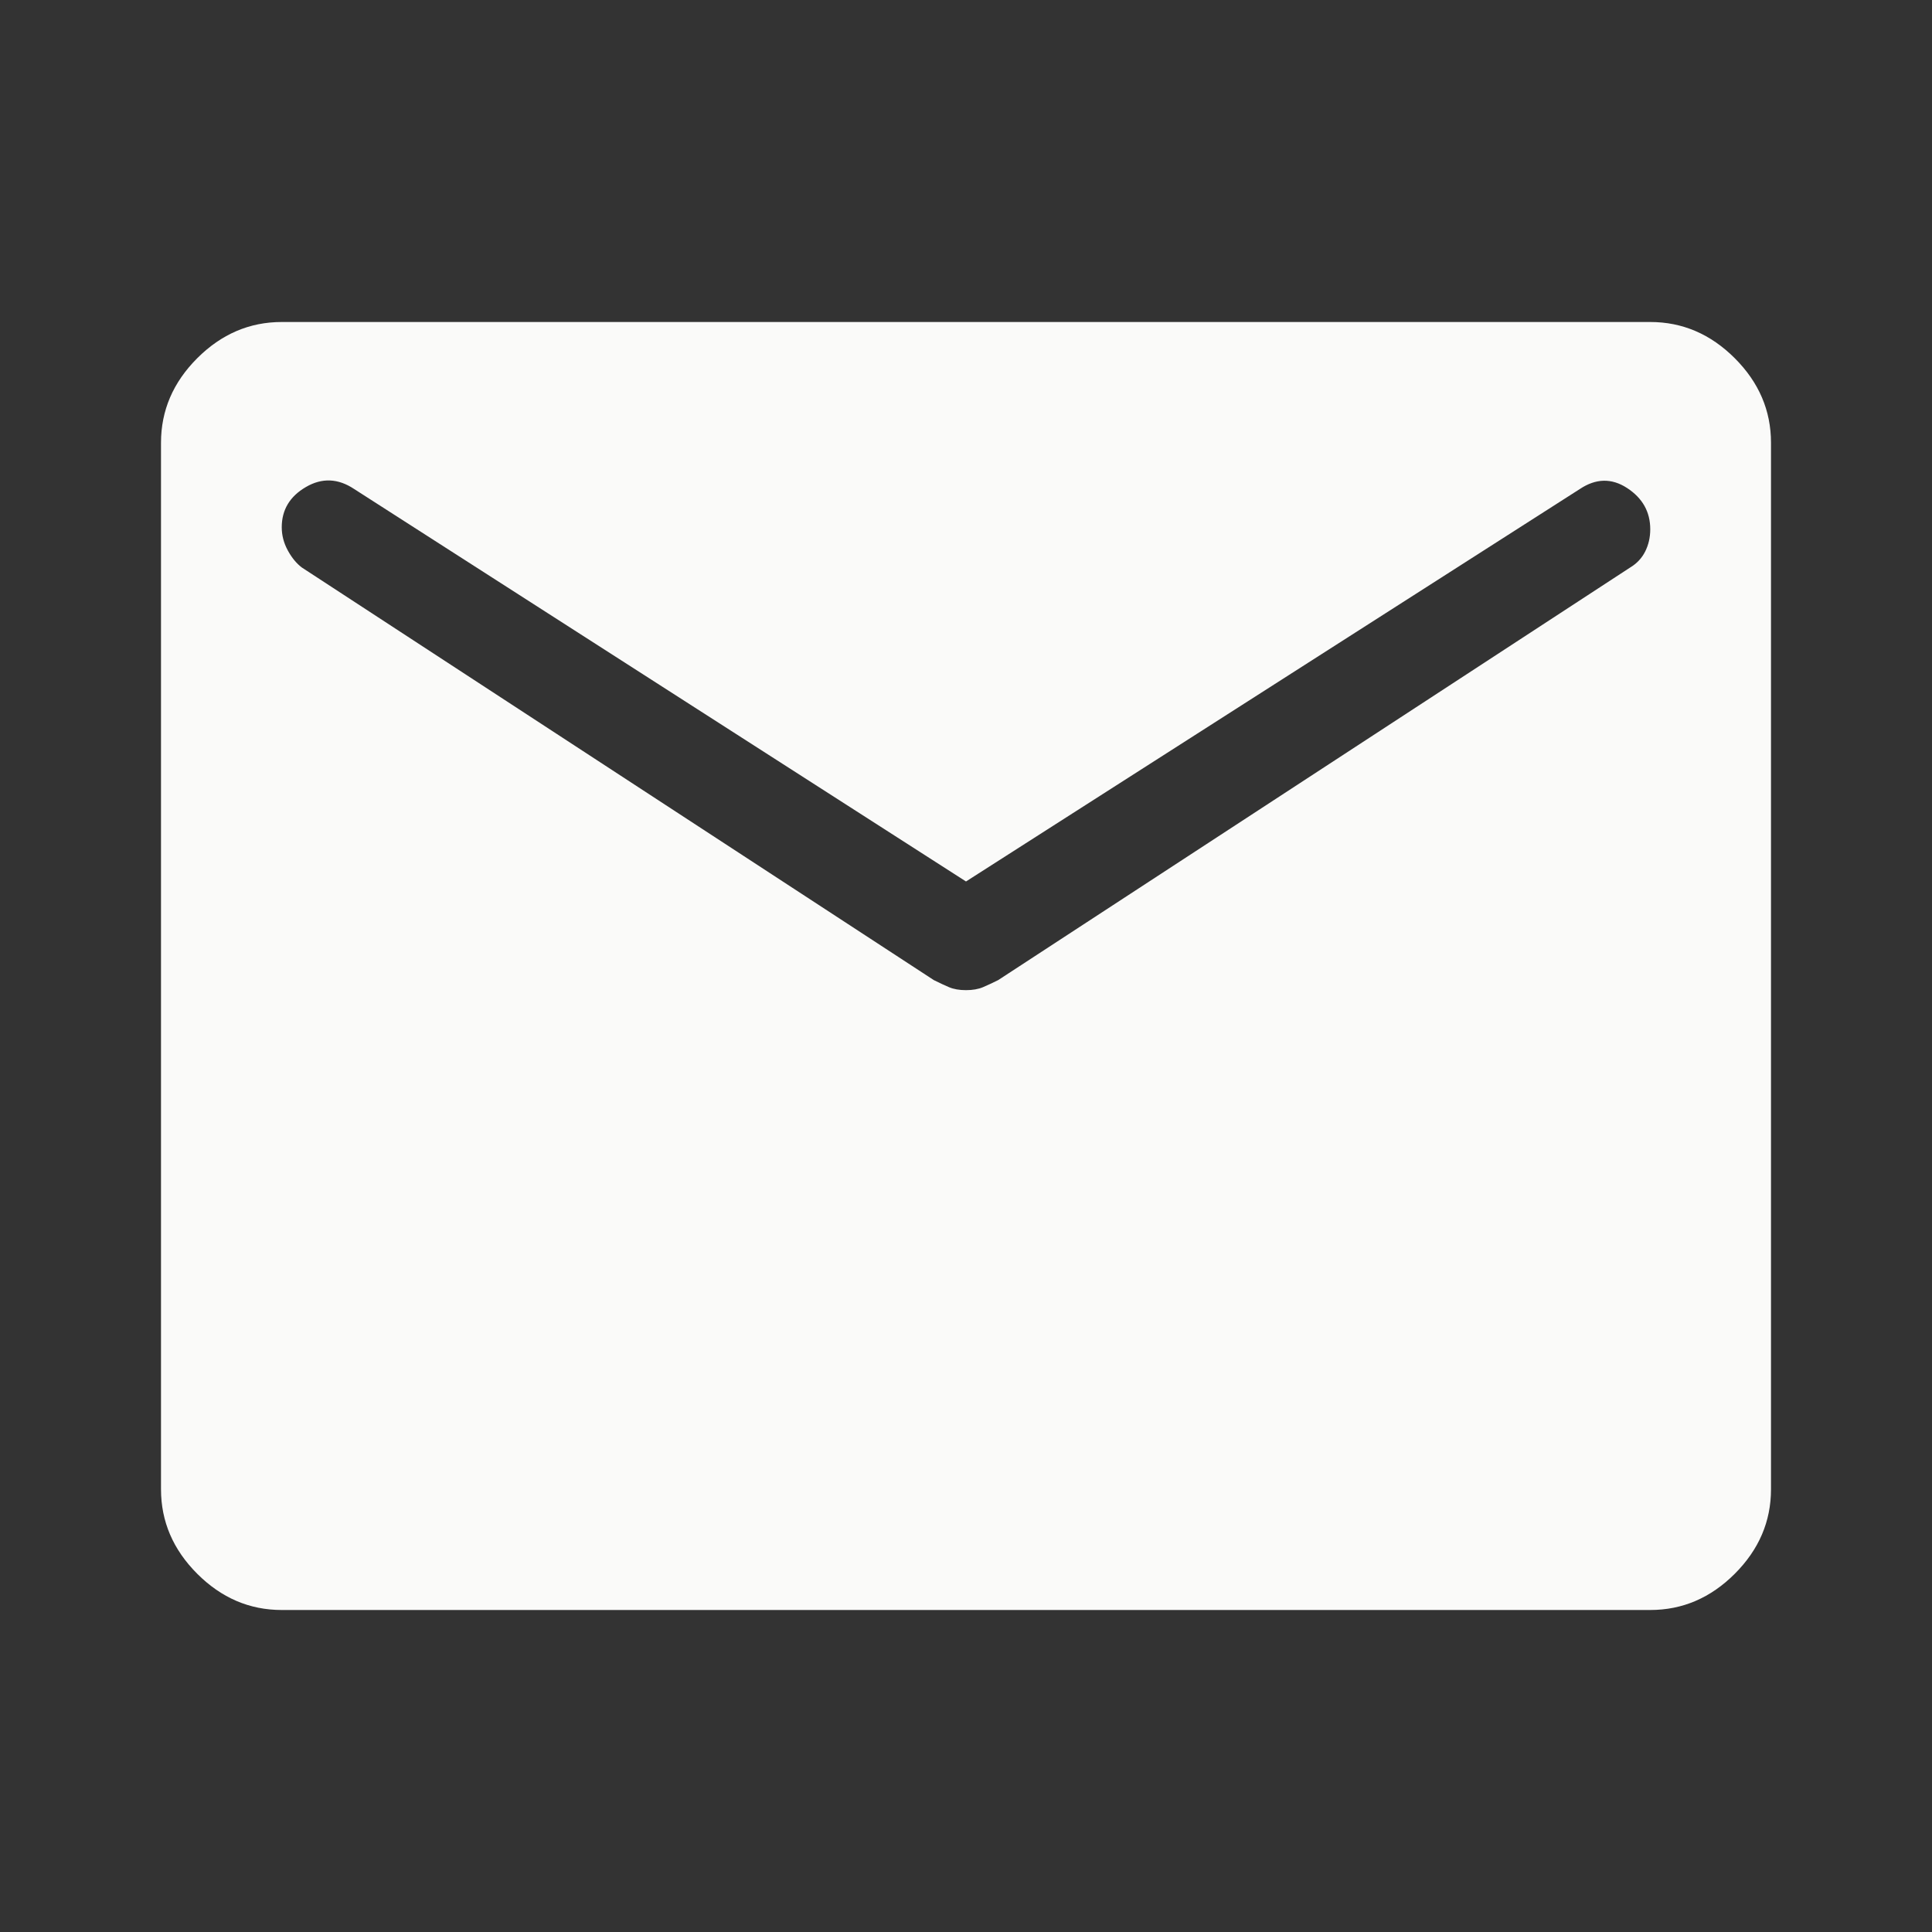 <svg xmlns="http://www.w3.org/2000/svg" height="48px" viewBox="0 -960 960 960" width="48px" fill="#fafaf9"><rect x="0" y="-960" width="960" height="960" fill="#333333" stroke="none"/><path d="M140-160q-24 0-42-18t-18-42v-520q0-24 18-42t42-18h680q24 0 42 18t18 42v520q0 24-18 42t-42 18H140Zm340-308q5 0 8.5-1.5t7.5-3.5l314-205q5-3 7.5-8t2.5-11q0-13-11.5-20.5t-23.5.5L480-522 176-717q-12-8-24-1t-12 20q0 6 3 11.5t7 8.5l314 205q4 2 7.5 3.5t8.5 1.5Z"/></svg>